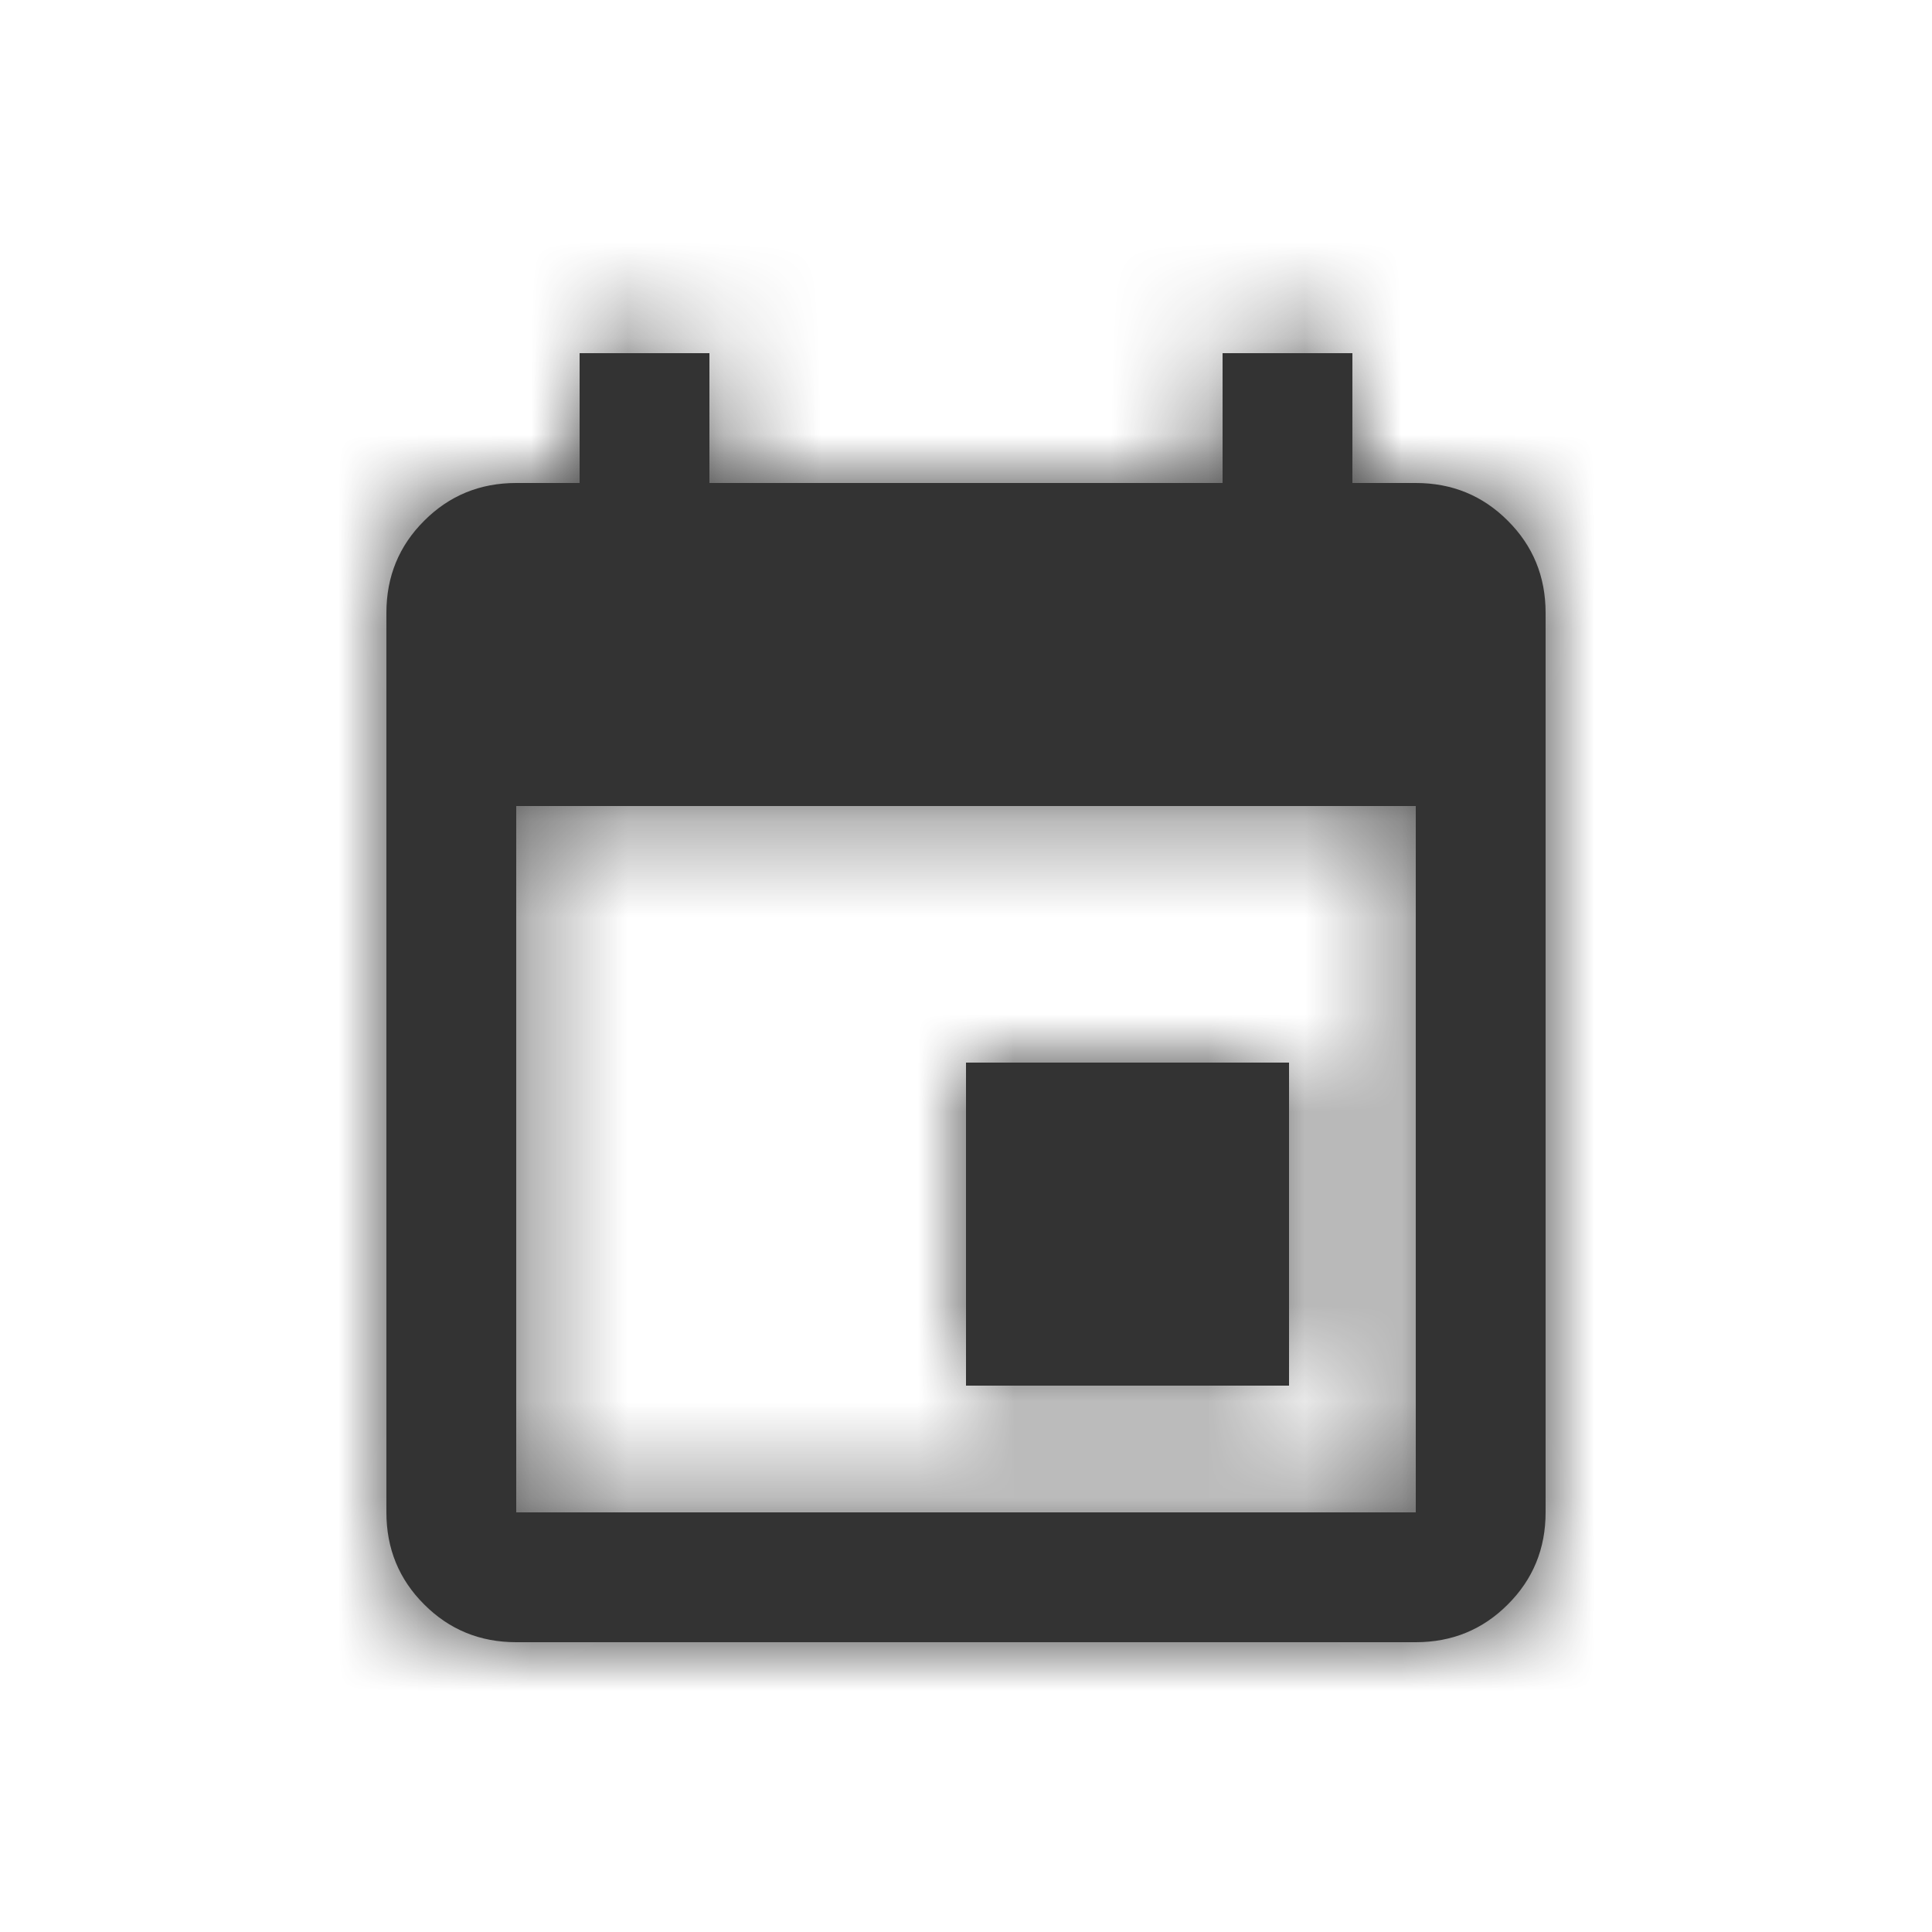 <svg xmlns="http://www.w3.org/2000/svg" xmlns:xlink="http://www.w3.org/1999/xlink" width="20" height="20" viewBox="0 0 20 20">
  <defs>
    <path id="calendar-a" d="M9.344,8 L9.344,11.344 L6,11.344 L6,8 L9.344,8 Z M8.656,0.656 L10,0.656 L10,2 L10.656,2 C11.031,2 11.349,2.13 11.609,2.391 C11.87,2.651 12,2.969 12,3.344 L12,12.656 C12,13.031 11.87,13.349 11.609,13.609 C11.349,13.87 11.031,14 10.656,14 L1.344,14 C0.969,14 0.651,13.87 0.391,13.609 C0.13,13.349 0,13.031 0,12.656 L0,3.344 C0,2.969 0.13,2.651 0.391,2.391 C0.651,2.13 0.969,2 1.344,2 L2,2 L2,0.656 L3.344,0.656 L3.344,2 L8.656,2 L8.656,0.656 Z M10.656,12.656 L10.656,5.344 L1.344,5.344 L1.344,12.656 L10.656,12.656 Z"/>
  </defs>
  <g fill="none" fill-rule="evenodd" transform="translate(4 3)">
    <mask id="calendar-b" fill="#fff">
      <use xlink:href="#calendar-a"/>
    </mask>
    <use fill="#333" xlink:href="#calendar-a"/>
    <g fill="#333" mask="url(#calendar-b)">
      <rect width="72" height="72" transform="translate(-30 -28)"/>
    </g>
  </g>
</svg>
